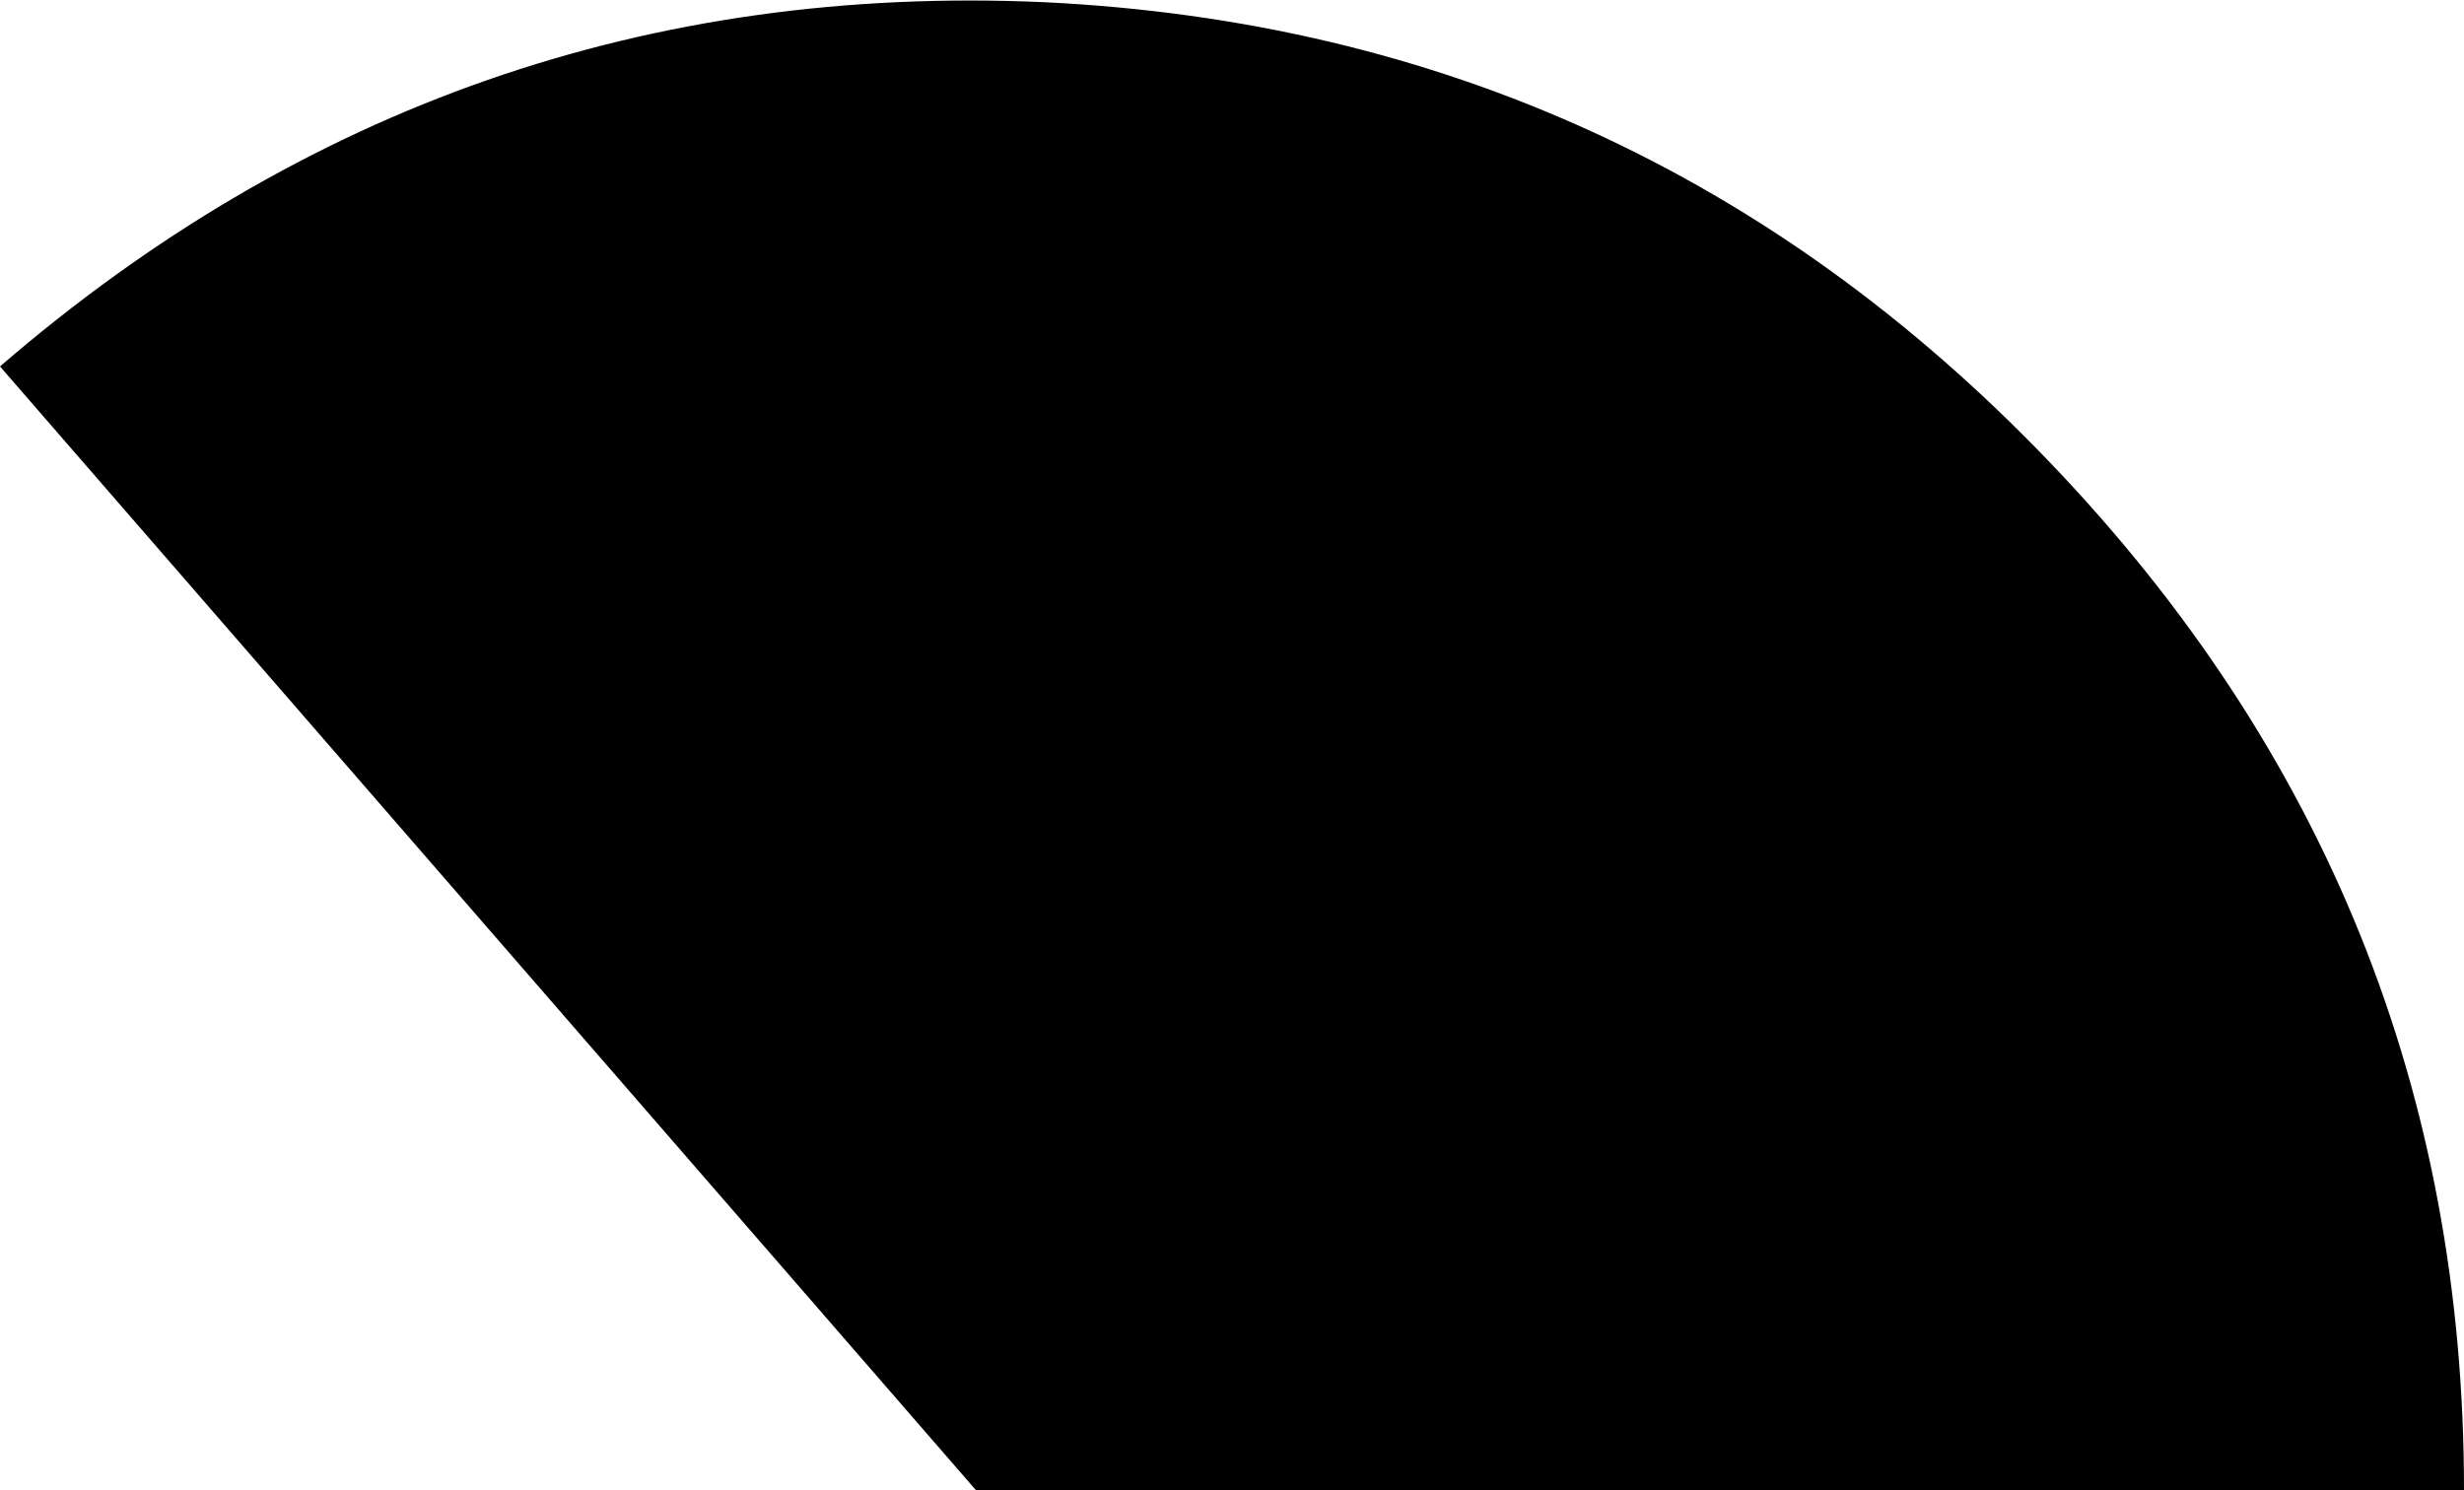 <?xml version="1.0" encoding="UTF-8" standalone="no"?>
<svg xmlns:ffdec="https://www.free-decompiler.com/flash" xmlns:xlink="http://www.w3.org/1999/xlink" ffdec:objectType="shape" height="33.75px" width="55.8px" xmlns="http://www.w3.org/2000/svg">
  <g transform="matrix(1.0, 0.0, 0.0, 1.0, -11.6, 0.1)">
    <path d="M67.4 33.65 L33.7 33.65 11.6 8.2 Q21.85 -0.65 35.25 -0.05 48.65 0.6 58.0 10.35 67.4 20.15 67.4 33.65" fill="#000000" fill-rule="evenodd" stroke="none"/>
  </g>
</svg>
